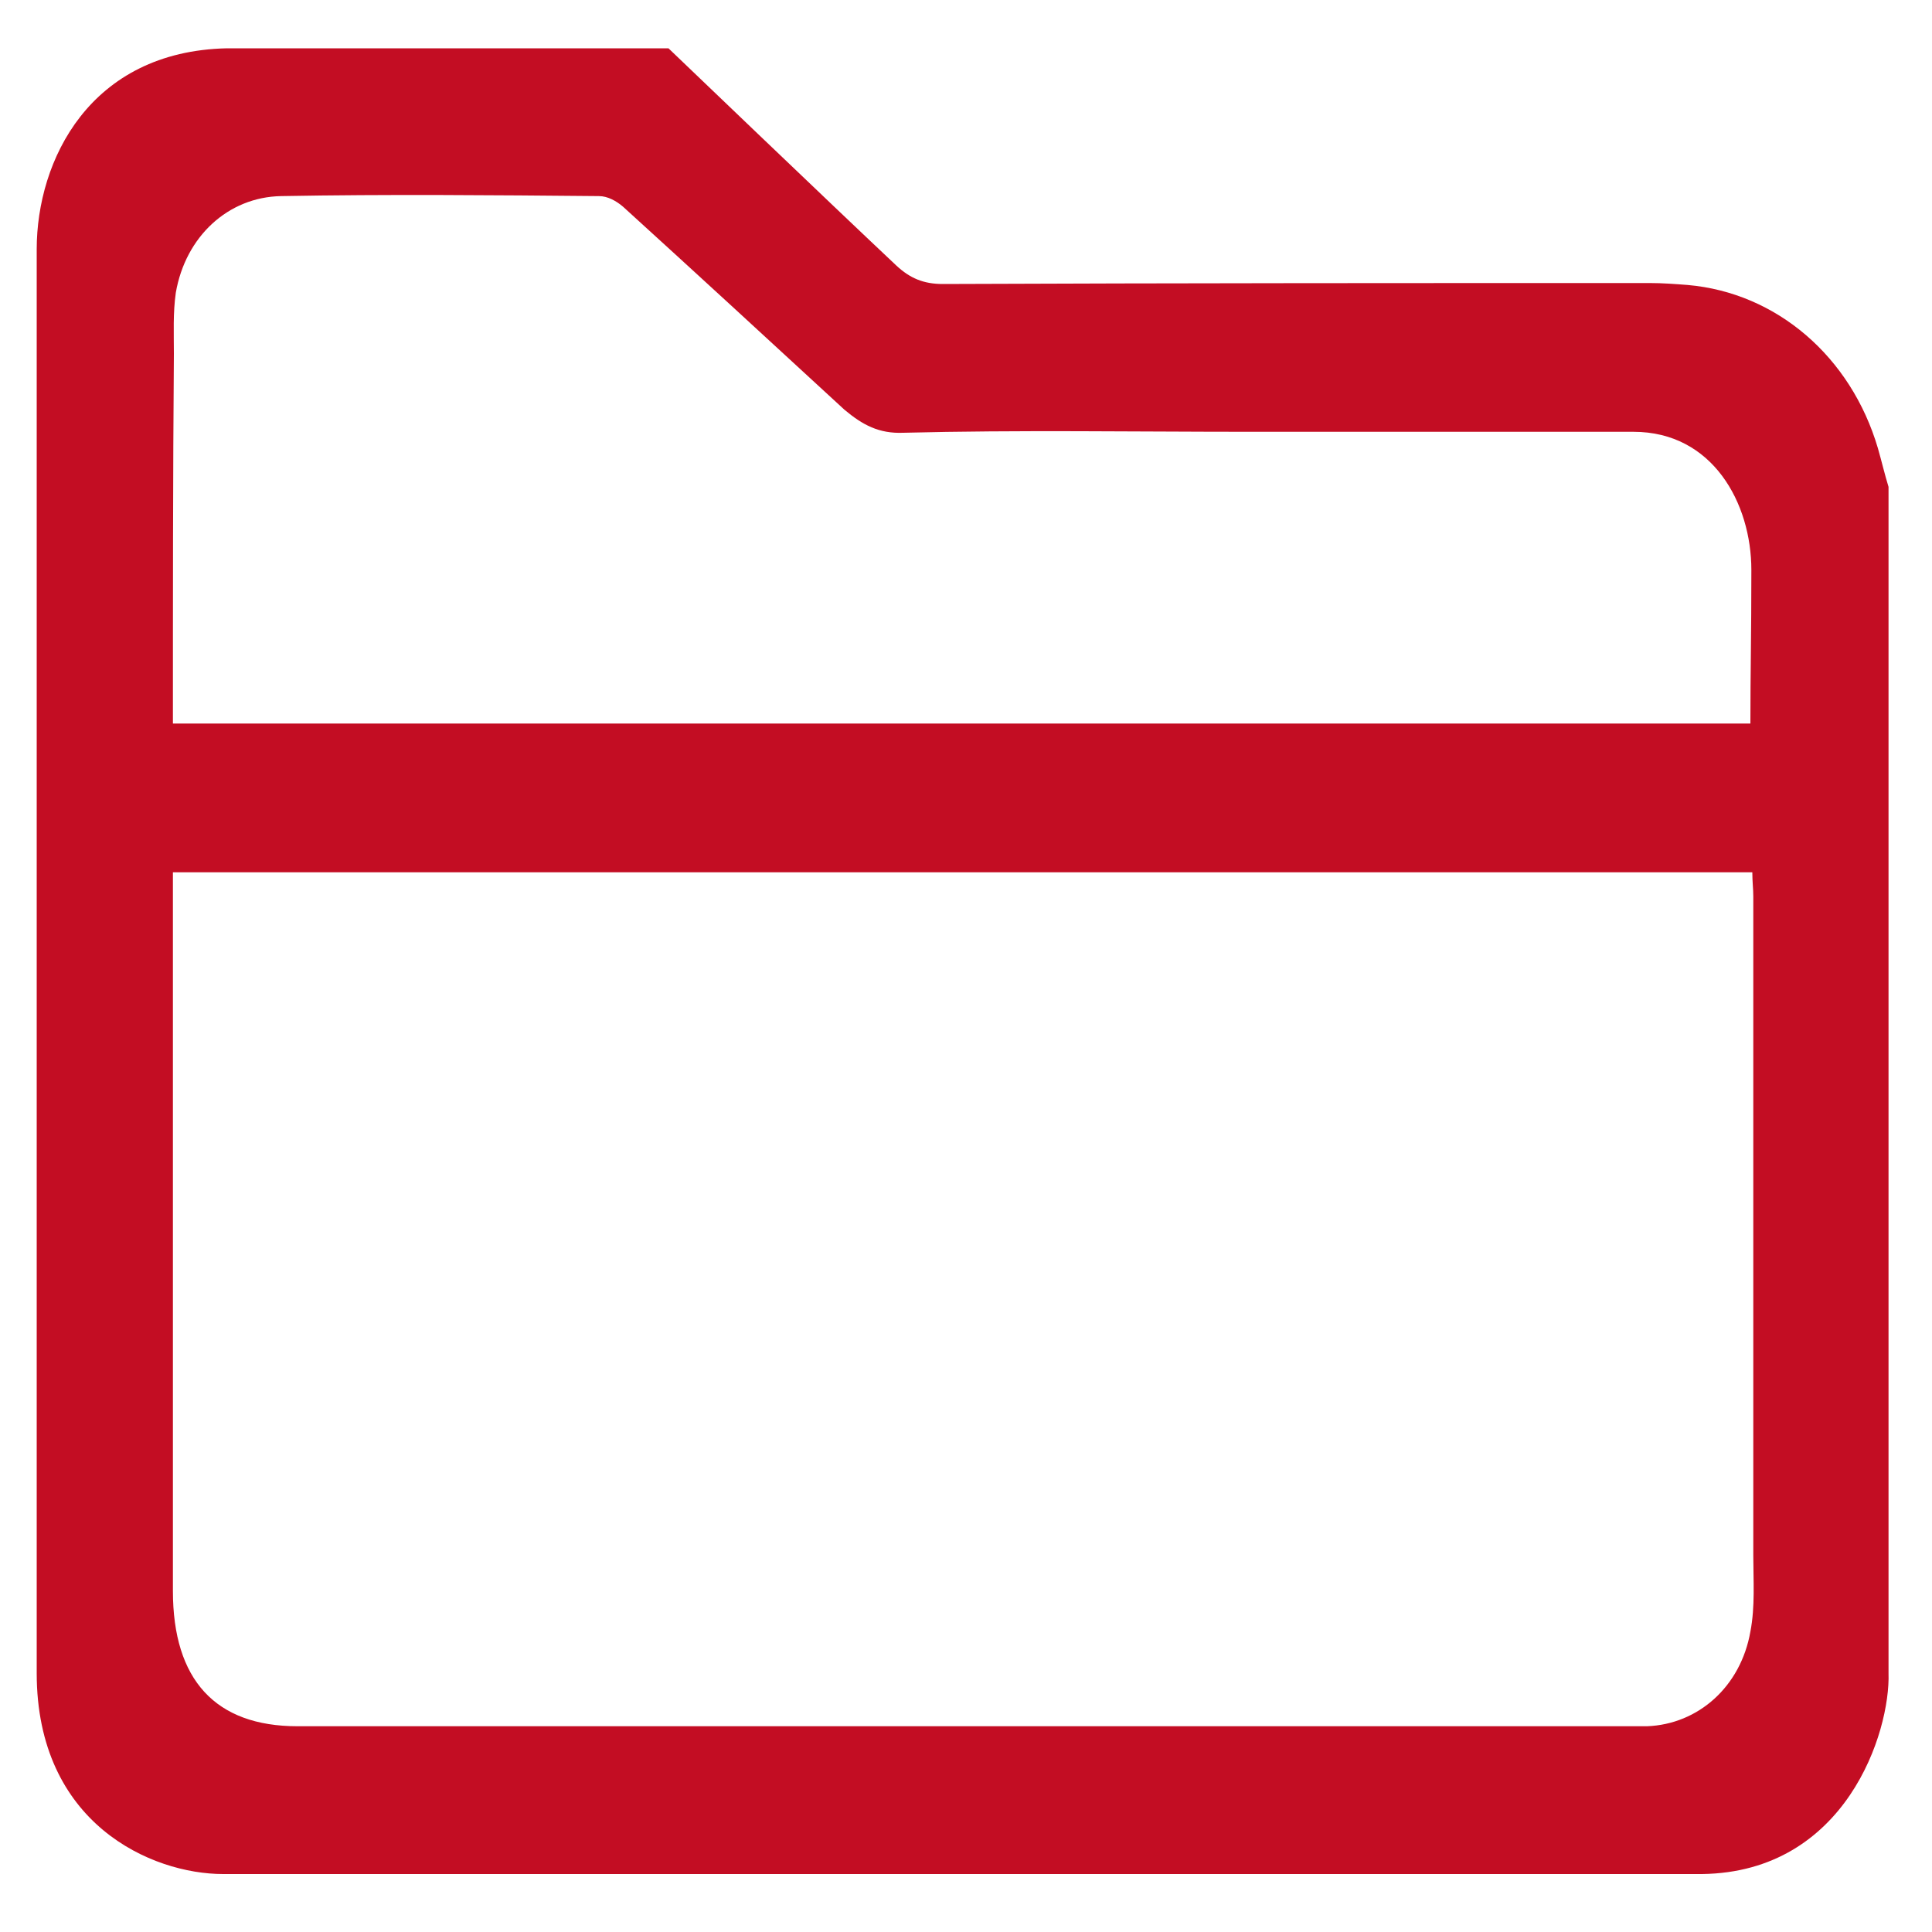<?xml version="1.0" encoding="utf-8"?>
<!-- Generator: Adobe Illustrator 23.0.0, SVG Export Plug-In . SVG Version: 6.00 Build 0)  -->
<svg version="1.1" id="图层_1" xmlns="http://www.w3.org/2000/svg" xmlns:xlink="http://www.w3.org/1999/xlink" x="0px" y="0px"
	 viewBox="0 0 200 200" style="enable-background:new 0 0 200 200;" xml:space="preserve">
<style type="text/css">
	.st0{clip-path:url(#SVGID_2_);fill:#C30D23;}
</style>
<g>
	<g>
		<defs>
			<rect id="SVGID_1_" x="3.8" y="5" width="191.9" height="189.3"/>
		</defs>
		<clipPath id="SVGID_2_">
			<use xlink:href="#SVGID_1_"  style="overflow:visible;"/>
		</clipPath>
		<path class="st0" d="M195.5,50.4v122.8c0.2,6.1-4.4,20.6-19.3,20.8H23.1c-7.4,0-19.3-5.2-19.3-20.8V25.8C3.8,16.6,9.3,5.3,23.5,5
			h45.7c0,0,16.9,16.2,23.6,22.5c1.4,1.3,2.8,1.9,4.8,1.9c24.4-0.1,48.8-0.1,73.2-0.1c1.3,0,2.6,0.1,3.9,0.2
			c9.2,0.8,16.9,7.4,19.7,16.9C194.8,47.8,195.1,49.1,195.5,50.4L195.5,50.4z M17.9,90.4v74.3c0,9.2,4.4,14,12.9,14h137.7
			c0.7,0,1.3,0,2,0c5.3-0.2,9.7-4.1,10.7-9.8c0.5-2.6,0.3-5.3,0.3-7.9c0-22.8,0-45.5,0-68.2c0-0.8-0.1-1.5-0.1-2.5H17.9z M17.9,74.9
			h163.3c0-5.4,0.1-9,0.1-15.9s-4-14.3-12.2-14.3c-13.3,0-26.4,0-39.7,0c-12,0-24-0.2-35.9,0.1c-2.5,0.1-4.2-0.8-6.1-2.4
			c-7.6-7-15.2-14-22.9-21c-0.7-0.6-1.6-1.1-2.5-1.1c-11-0.1-21.9-0.2-32.9,0c-5.5,0.1-9.9,4.2-10.9,10c-0.3,2.1-0.2,4.2-0.2,6.3
			C17.9,49.3,17.9,62,17.9,74.9L17.9,74.9z"/>
	</g>
</g>
</svg>
